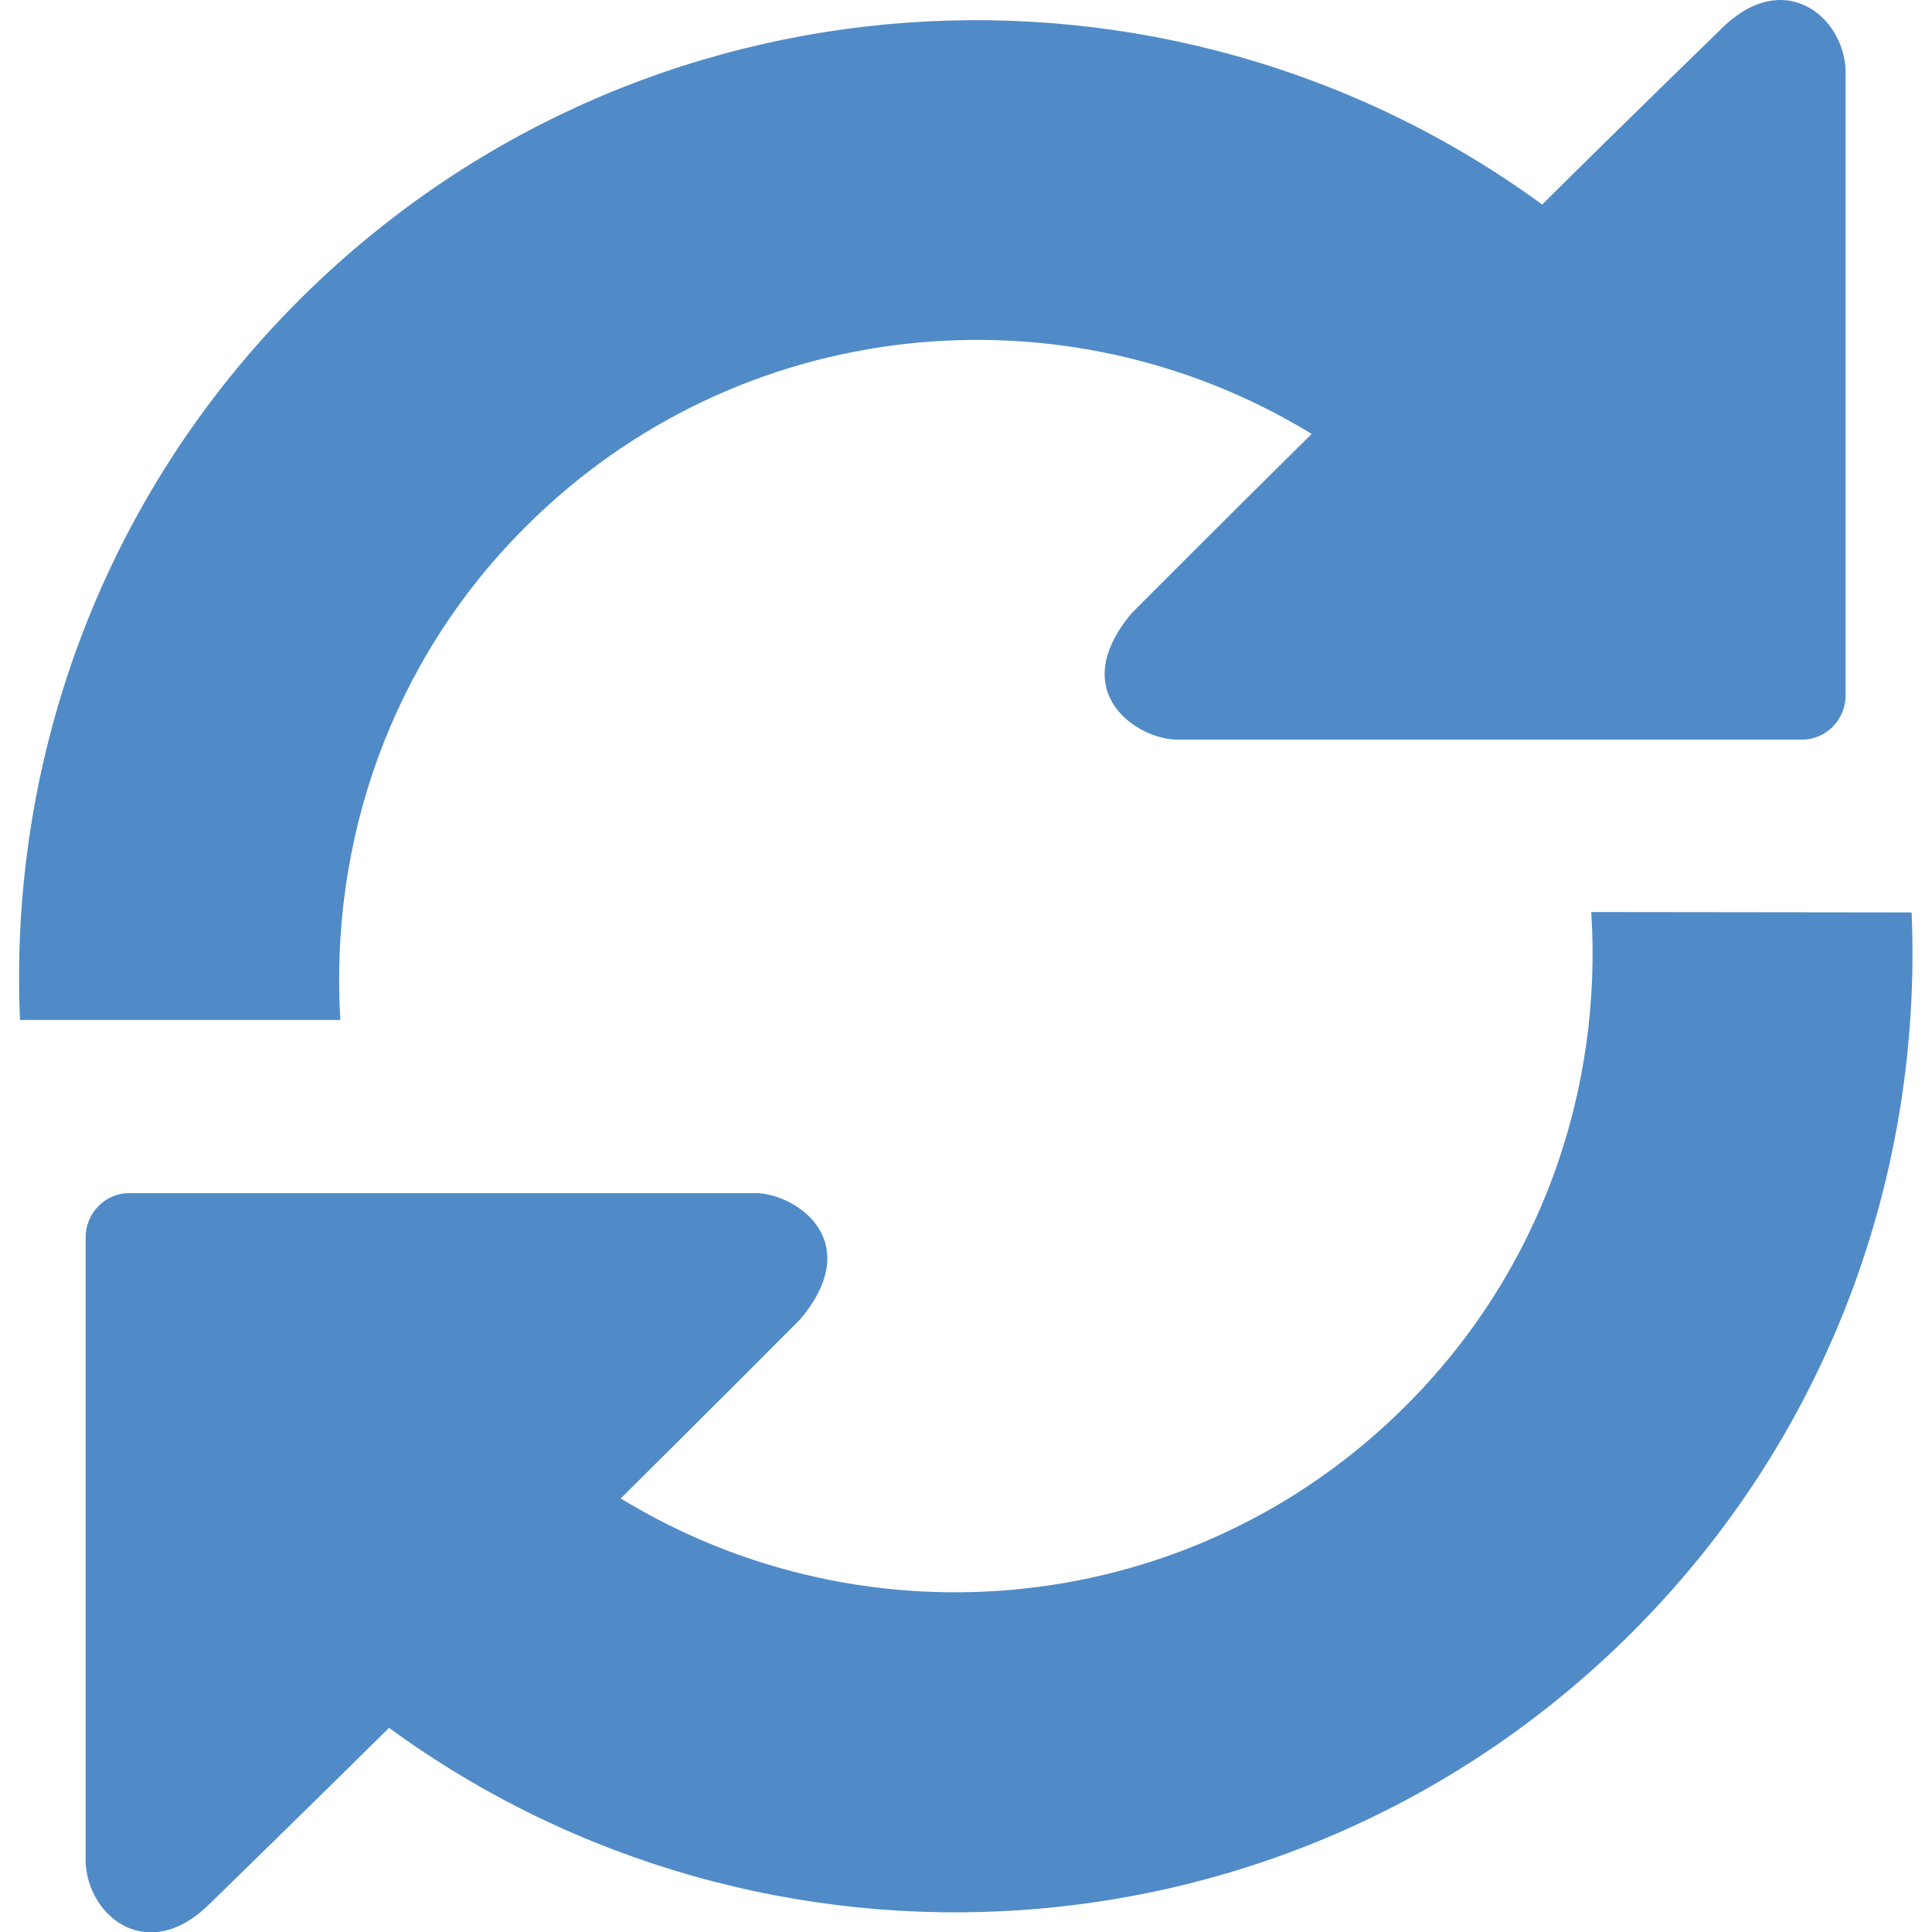 <?xml version="1.0" encoding="utf-8"?>
<!-- Generator: Adobe Illustrator 19.0.0, SVG Export Plug-In . SVG Version: 6.00 Build 0)  -->
<svg version="1.1" id="Capa_1" xmlns="http://www.w3.org/2000/svg" xmlns:xlink="http://www.w3.org/1999/xlink" x="0px" y="0px"
	 viewBox="-49 141 512 512" style="enable-background:new -49 141 512 512;" xml:space="preserve">
<style type="text/css">
	.st0{fill:#508BC7;}
</style>
<g>
	<g>
		<path class="st0" d="M90.3,280.6c56.5-56.5,143-64.6,208.3-24.6c-22.2,21.9-47.7,47.5-47.7,47.5c-17.9,21.4,2.2,33.8,12.4,33.5
			l119.3,0c6.3,0,11.4,0,11.4,0s5.2,0,11.5,0h23.1c6.3,0,11.4-5.2,11.5-11.5V161.3c0.7-15-15.8-29.6-32.8-12.8
			c0,0-28.2,27.4-47.6,46.7c-99.4-72.6-239.6-64.4-329.5,25.4c-52.4,52.4-76.9,122-73.9,190.7h84.9
			C38.3,364.3,54.4,316.4,90.3,280.6z"/>
		<path class="st0" d="M372.7,382.7c3,46.9-13.1,94.8-49,130.7C267.2,570,180.8,578,115.5,538.1c22.1-21.9,47.6-47.5,47.6-47.5
			c17.9-21.4-2.2-33.8-12.4-33.4l-119.4,0c-6.3,0-11.4,0-11.4,0s-5.2,0-11.5,0h-23.2c-6.3,0-11.4,5.2-11.5,11.5v164.1
			c-0.7,15,15.8,29.6,32.8,12.8c0,0,28.1-27.4,47.6-46.7c99.5,72.7,239.7,64.4,329.5-25.4c52.4-52.4,76.9-122,74-190.7L372.7,382.7
			L372.7,382.7z"/>
	</g>
</g>
</svg>
